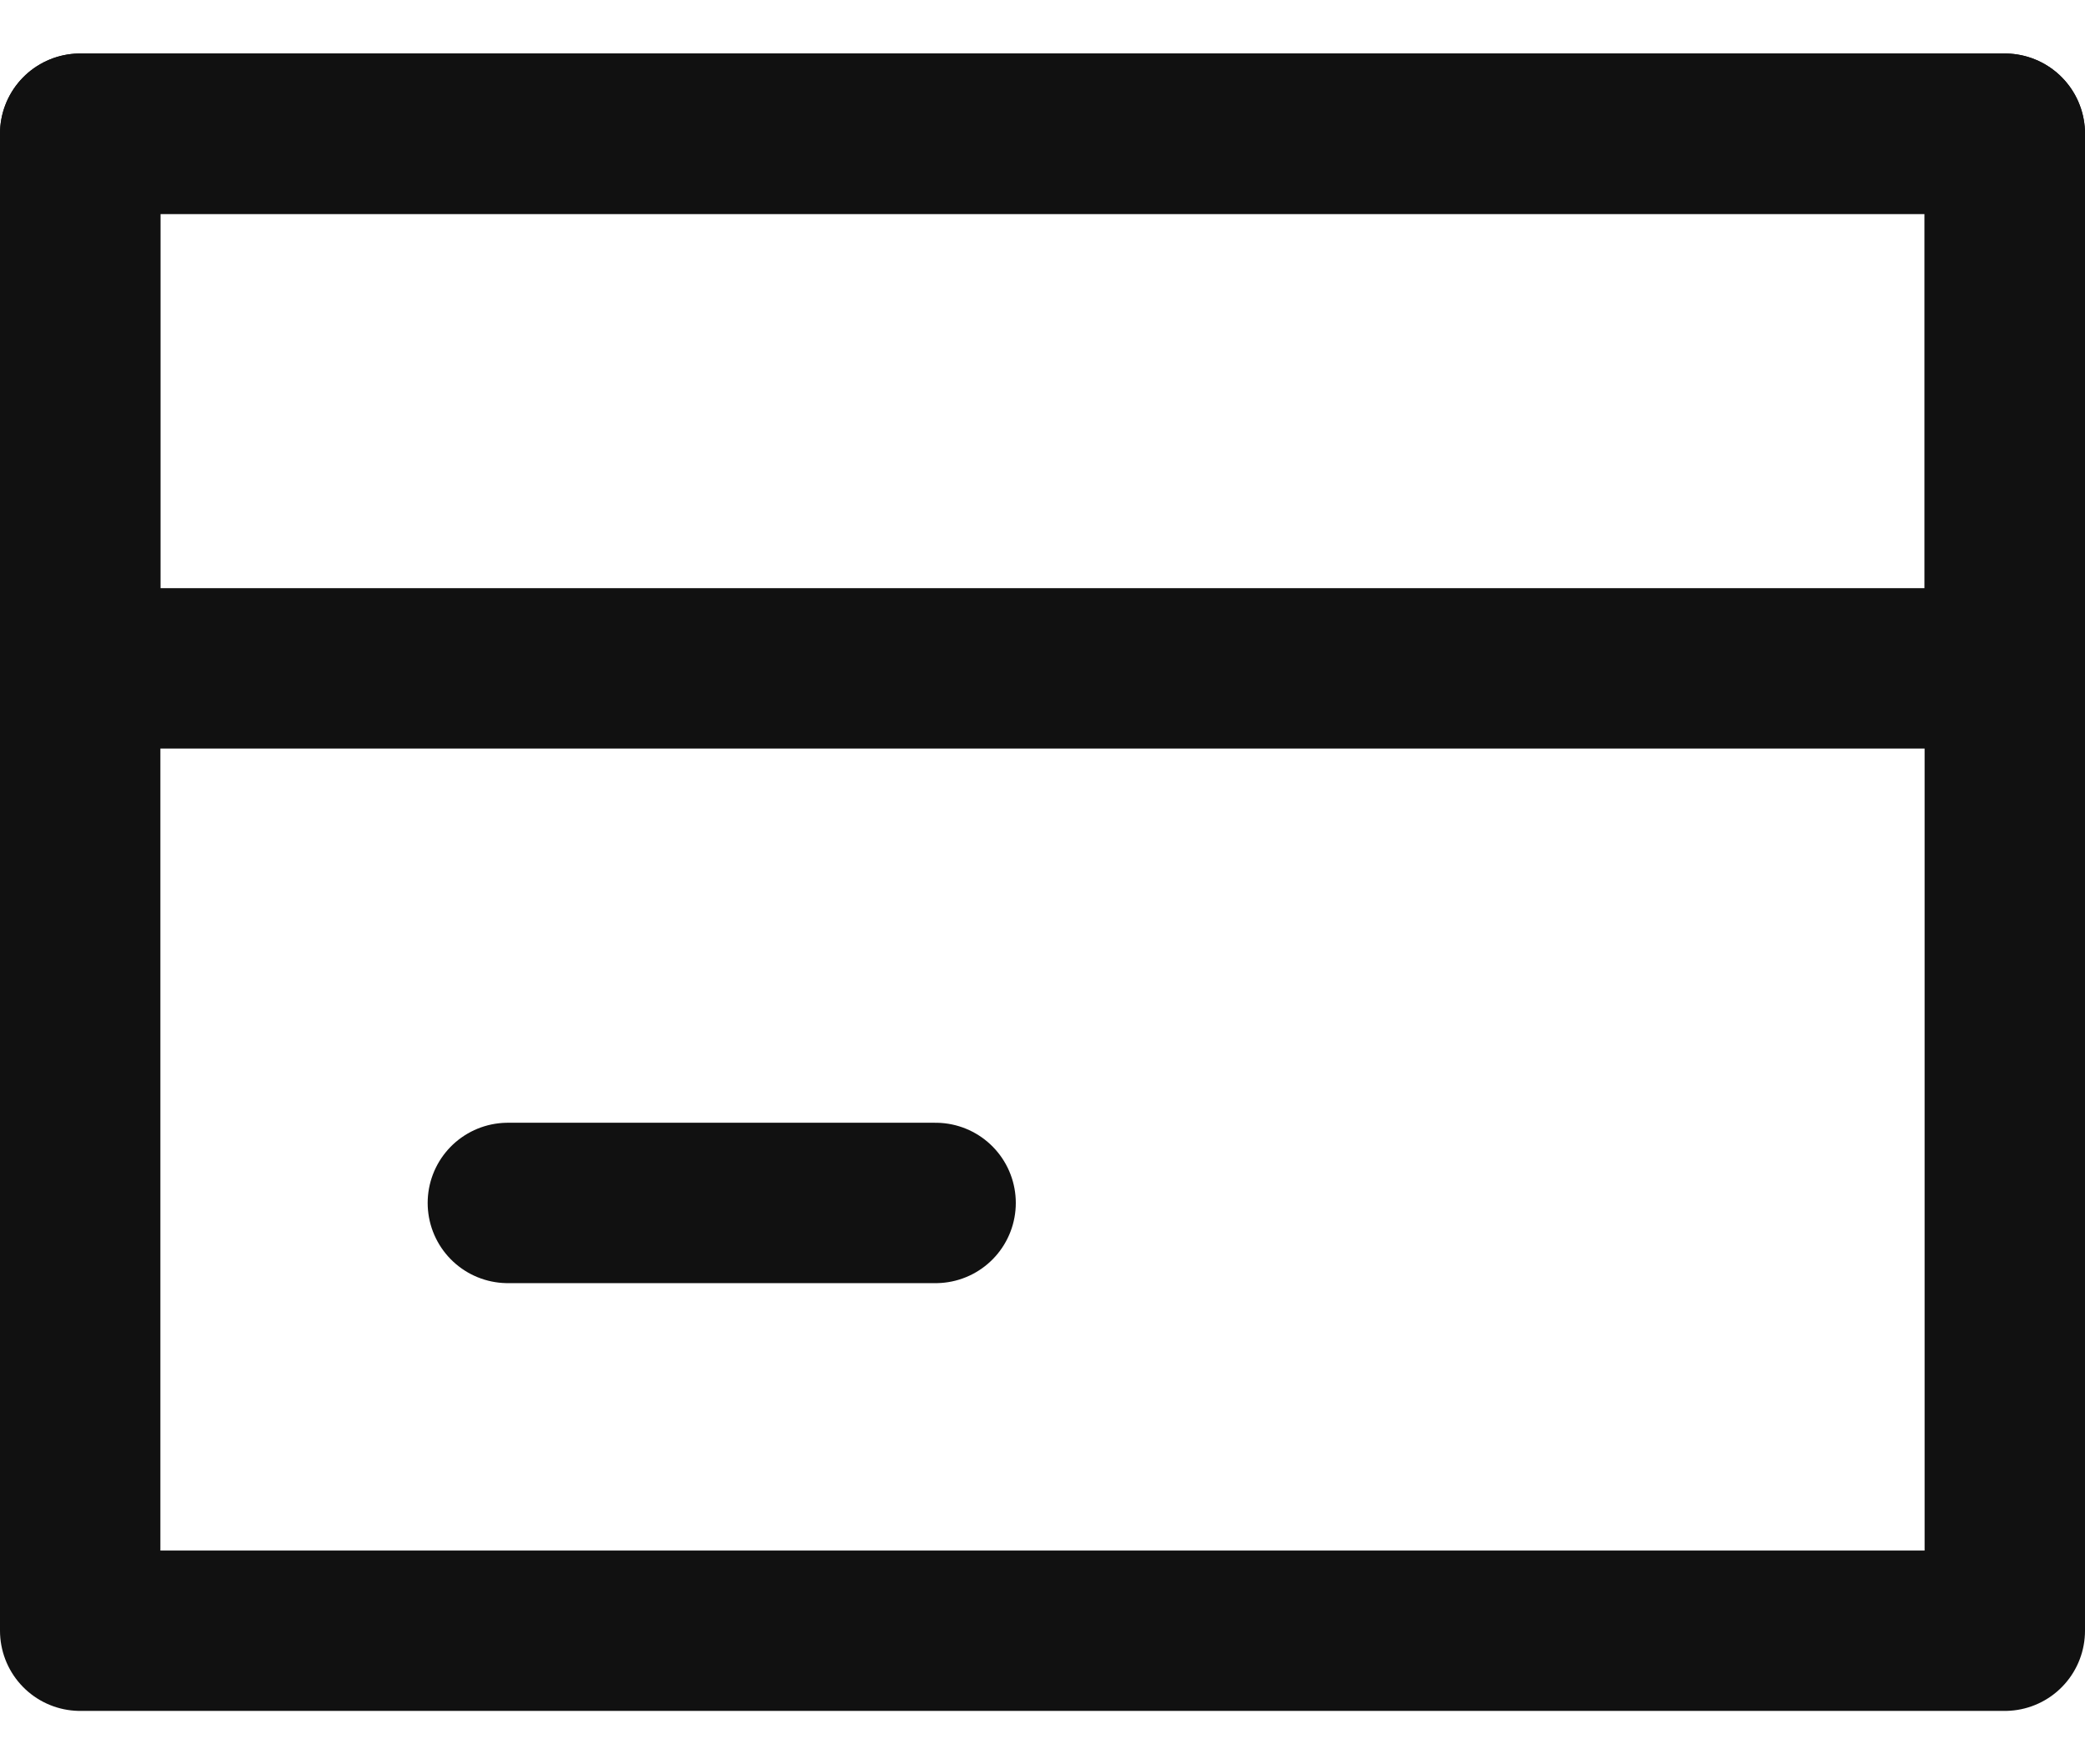 <svg width="26" height="22" viewBox="0 0 26 22" fill="none" xmlns="http://www.w3.org/2000/svg">
<rect x="1" y="1.667" width="24" height="18.667" stroke="#111111" stroke-width="2" stroke-linejoin="round"/>
<rect x="1" y="1.667" width="24" height="6.667" stroke="#111111" stroke-width="2" stroke-linejoin="round"/>
<path d="M6.333 15H11.667" stroke="#111111" stroke-width="2" stroke-linecap="round" stroke-linejoin="round"/>
</svg>
